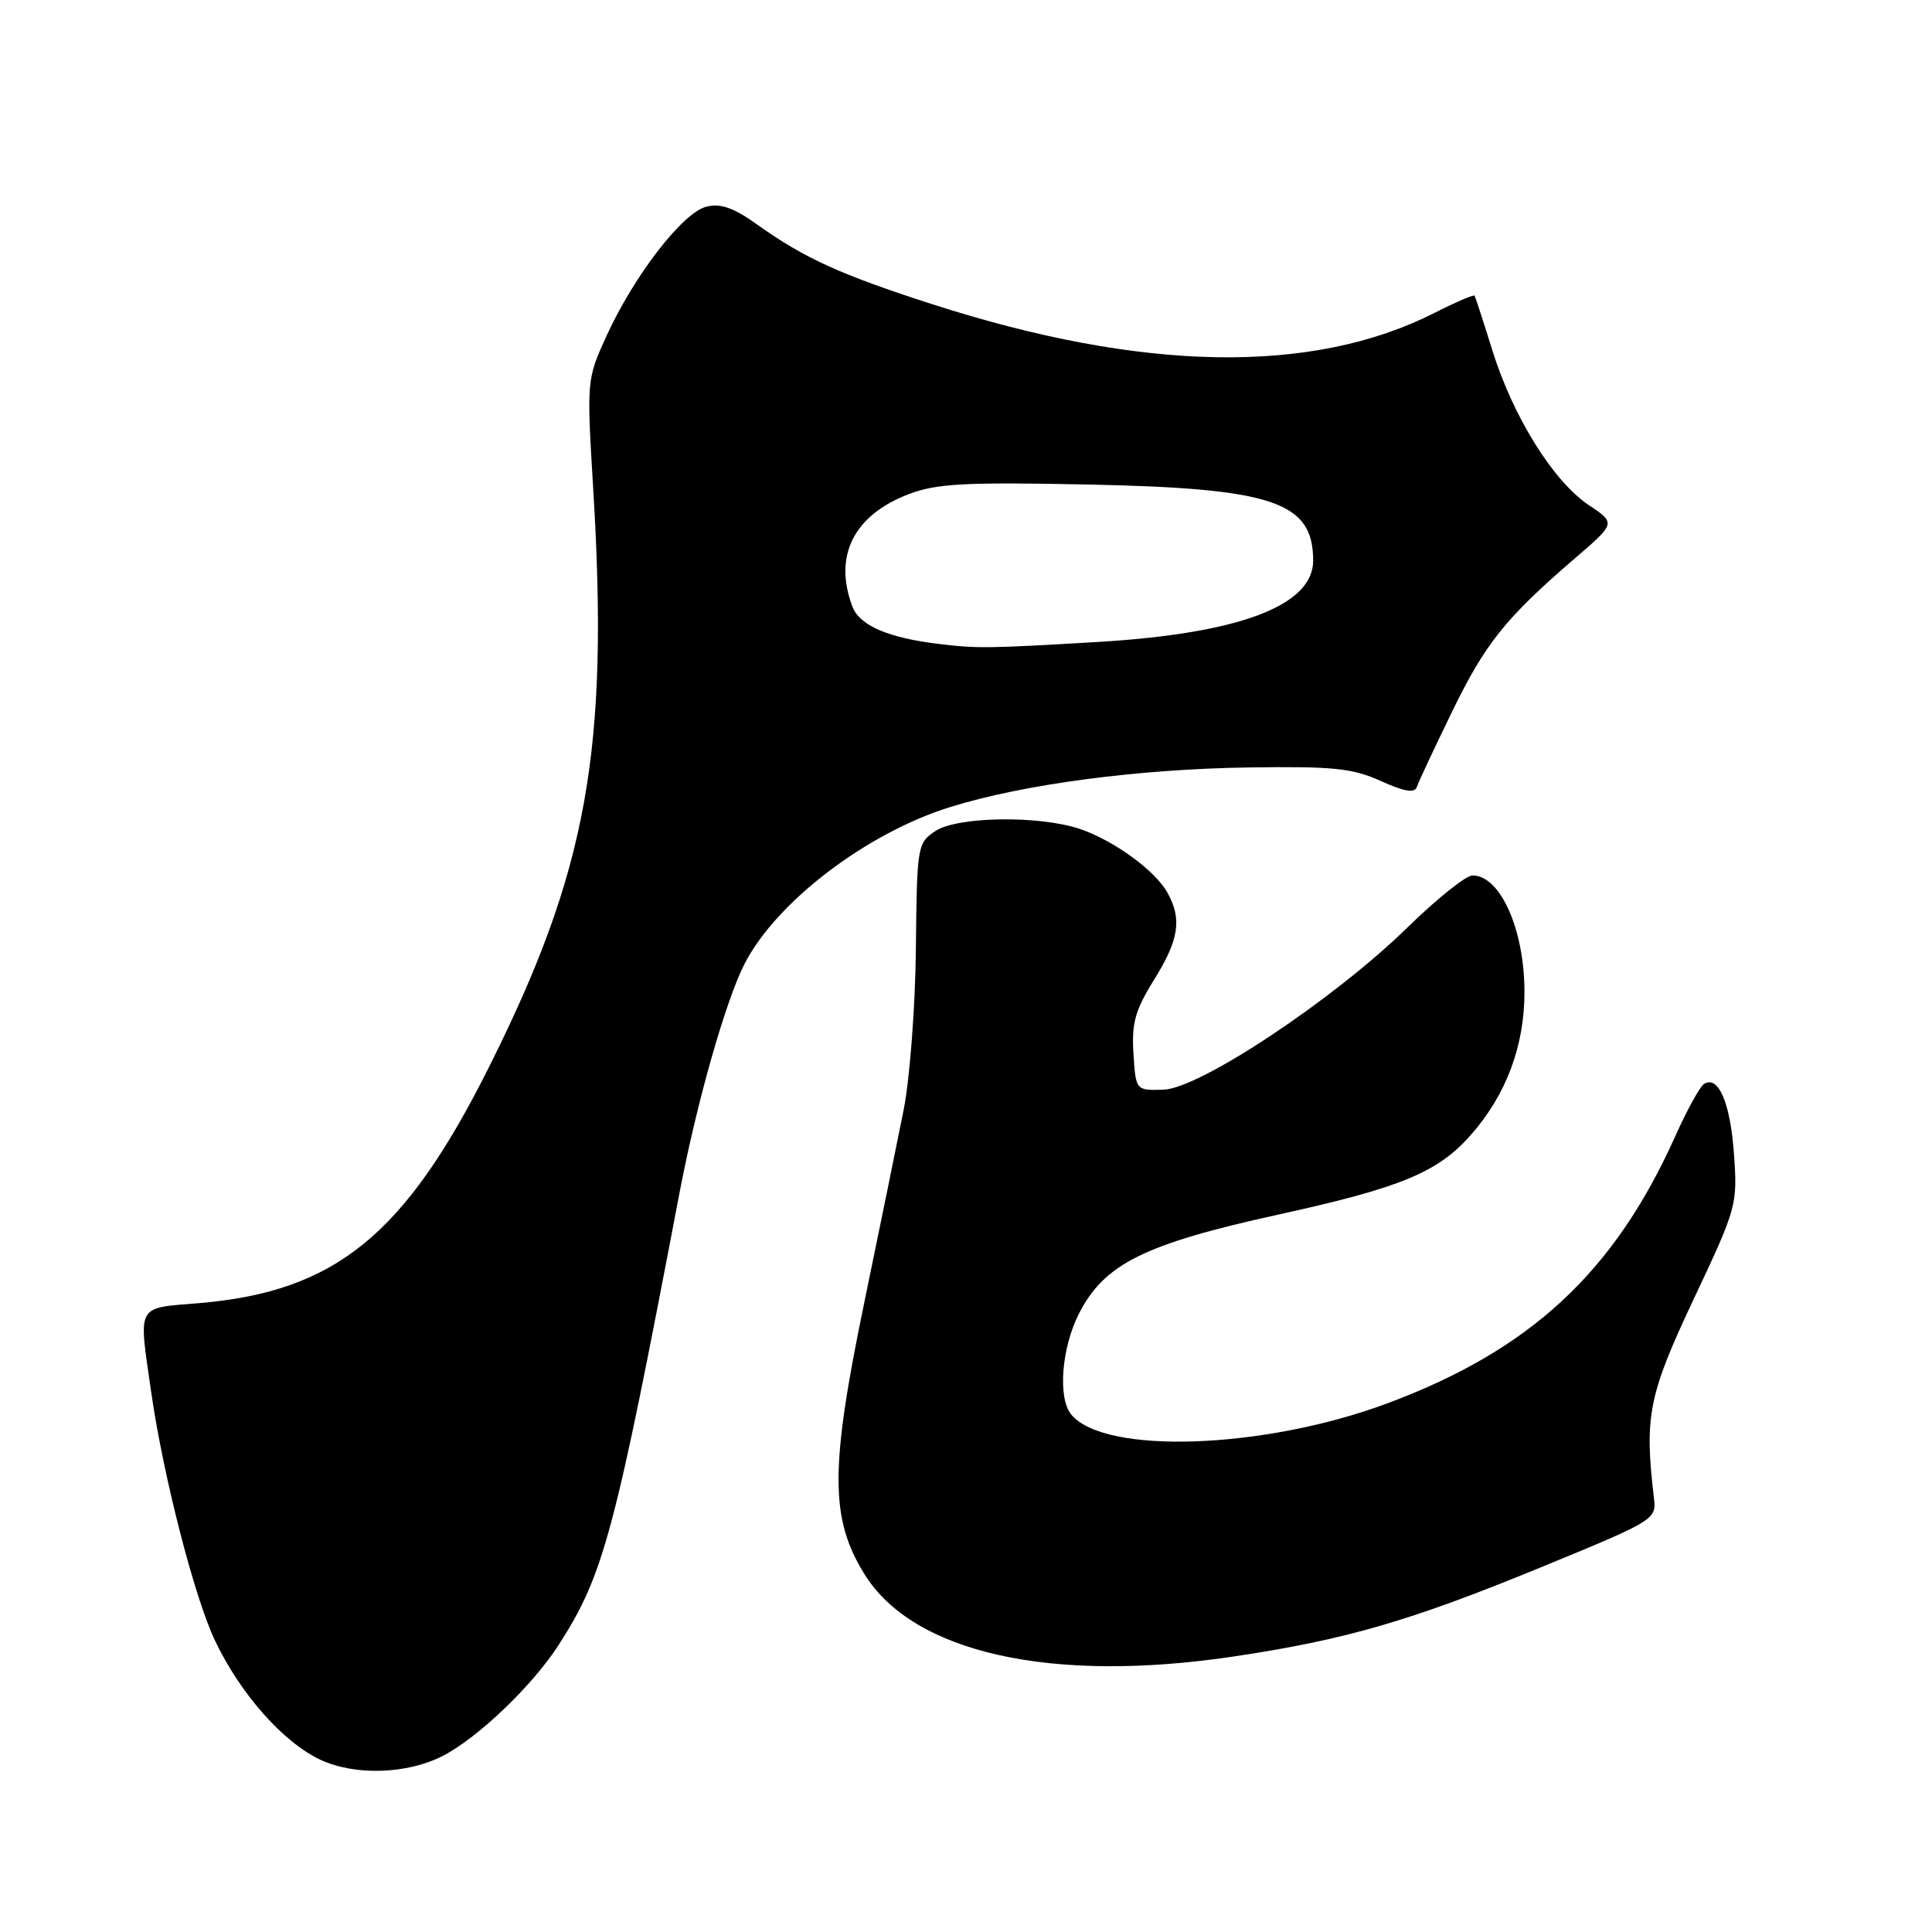 <?xml version="1.0" encoding="UTF-8" standalone="no"?>
<!DOCTYPE svg PUBLIC "-//W3C//DTD SVG 1.1//EN" "http://www.w3.org/Graphics/SVG/1.1/DTD/svg11.dtd" >
<svg xmlns="http://www.w3.org/2000/svg" xmlns:xlink="http://www.w3.org/1999/xlink" version="1.1" viewBox="0 0 256 256">
 <g >
 <path fill="currentColor"
d=" M 58.70 232.65 C 63.39 230.22 70.59 223.32 74.04 217.94 C 80.01 208.64 81.42 203.33 90.05 158.00 C 92.32 146.09 96.16 132.57 98.67 127.69 C 102.89 119.48 114.85 110.37 125.93 106.93 C 135.68 103.90 150.84 101.90 165.53 101.69 C 176.63 101.53 179.21 101.79 182.95 103.48 C 186.15 104.92 187.46 105.13 187.75 104.25 C 187.97 103.58 190.08 99.08 192.44 94.24 C 196.82 85.22 199.54 81.84 208.80 73.88 C 214.10 69.32 214.10 69.32 210.50 66.91 C 205.81 63.76 200.51 55.26 197.77 46.50 C 196.57 42.65 195.50 39.36 195.39 39.18 C 195.29 39.01 192.90 40.03 190.08 41.46 C 173.86 49.68 151.39 49.29 123.50 40.30 C 111.36 36.39 106.57 34.21 100.31 29.74 C 97.20 27.52 95.48 26.91 93.59 27.39 C 90.47 28.17 84.05 36.47 80.41 44.42 C 77.73 50.28 77.73 50.30 78.61 64.89 C 80.71 99.46 77.83 115.38 64.74 141.50 C 53.63 163.67 44.44 171.14 26.41 172.67 C 17.95 173.38 18.34 172.64 20.04 184.50 C 21.61 195.48 25.74 211.58 28.46 217.33 C 31.80 224.39 37.51 230.86 42.44 233.17 C 47.02 235.32 53.98 235.10 58.70 232.65 Z  M 163.50 219.49 C 178.32 217.27 186.80 214.81 204.00 207.75 C 219.38 201.43 219.50 201.36 219.15 198.44 C 217.87 187.65 218.44 184.84 224.42 172.14 C 230.13 160.05 230.24 159.64 229.76 152.91 C 229.28 146.12 227.70 142.45 225.79 143.63 C 225.25 143.96 223.53 147.10 221.96 150.60 C 213.87 168.62 202.75 178.92 183.75 185.98 C 167.43 192.04 146.38 192.78 141.95 187.44 C 140.14 185.26 140.65 178.61 142.97 174.06 C 146.33 167.47 151.61 164.85 169.33 160.95 C 185.66 157.37 190.52 155.35 194.91 150.37 C 199.57 145.07 202.00 138.60 202.00 131.47 C 202.00 123.18 198.81 116.00 195.12 116.00 C 194.25 116.00 190.39 119.09 186.52 122.87 C 176.79 132.40 158.96 144.26 154.15 144.39 C 150.50 144.50 150.50 144.50 150.19 139.61 C 149.93 135.57 150.41 133.86 152.94 129.79 C 156.23 124.50 156.64 121.78 154.69 118.28 C 153.06 115.34 147.56 111.35 143.09 109.84 C 137.66 108.02 126.87 108.18 123.94 110.12 C 121.56 111.70 121.50 112.08 121.36 125.62 C 121.29 133.25 120.56 142.88 119.75 147.00 C 118.93 151.12 116.59 162.60 114.54 172.50 C 109.97 194.55 109.97 201.18 114.53 208.56 C 121.00 219.03 139.32 223.11 163.50 219.49 Z  M 124.50 85.34 C 117.71 84.53 113.91 82.90 112.95 80.38 C 110.41 73.68 113.11 68.27 120.40 65.48 C 124.10 64.07 127.80 63.87 144.14 64.20 C 168.70 64.70 174.00 66.49 174.00 74.28 C 174.00 80.25 164.24 83.94 145.50 85.06 C 131.00 85.92 129.52 85.94 124.50 85.34 Z "/>
</g>
</svg>